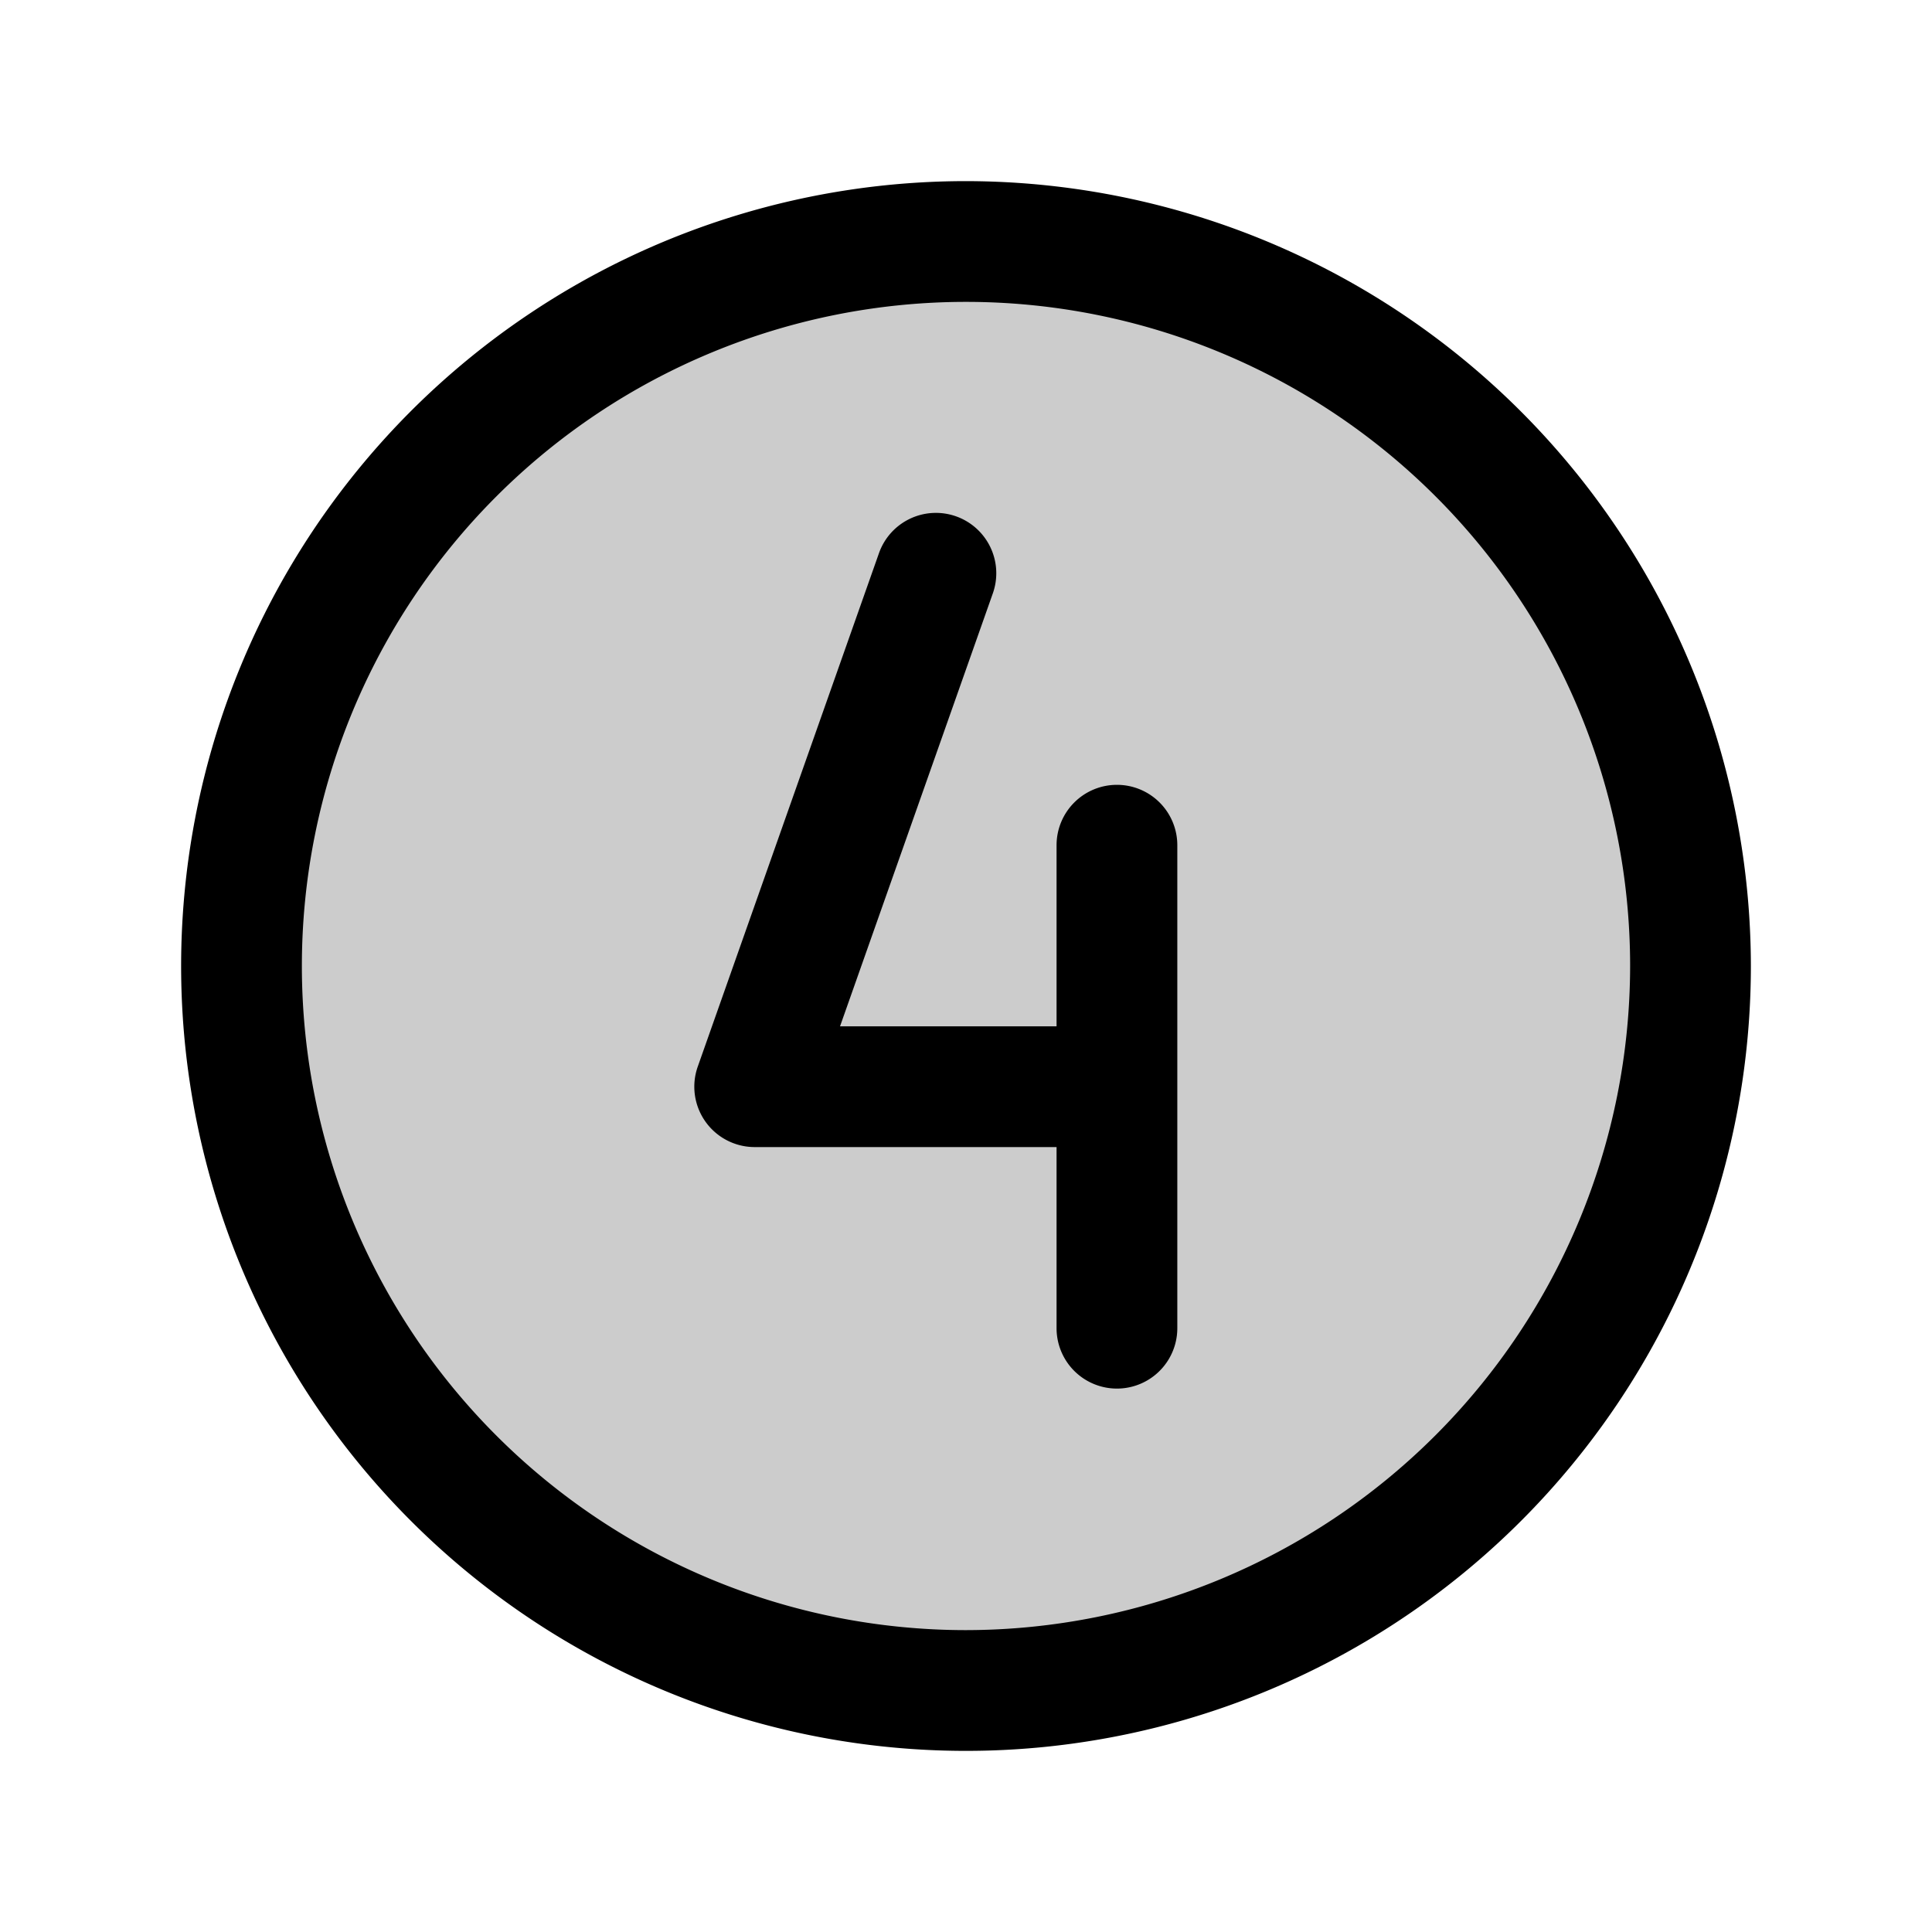 <svg id="Flat" xmlns="http://www.w3.org/2000/svg" viewBox="0 0 256 256">
  <g opacity="0.2">
    <circle cx="128" cy="128" r="96"/>
  </g>
  <g>
    <path d="M128,24A104,104,0,1,0,232,128,104.118,104.118,0,0,0,128,24Zm0,192a88,88,0,1,1,88-88A88.1,88.1,0,0,1,128,216Z"/>
    <path d="M148,103.994a8,8,0,0,0-8,8v24H111.308l20.234-57.332a8,8,0,1,0-15.088-5.324L92.456,141.332A8.001,8.001,0,0,0,100,151.994h40v24a8,8,0,1,0,16,0v-64A8,8,0,0,0,148,103.994Z"/>
  </g>
</svg>
